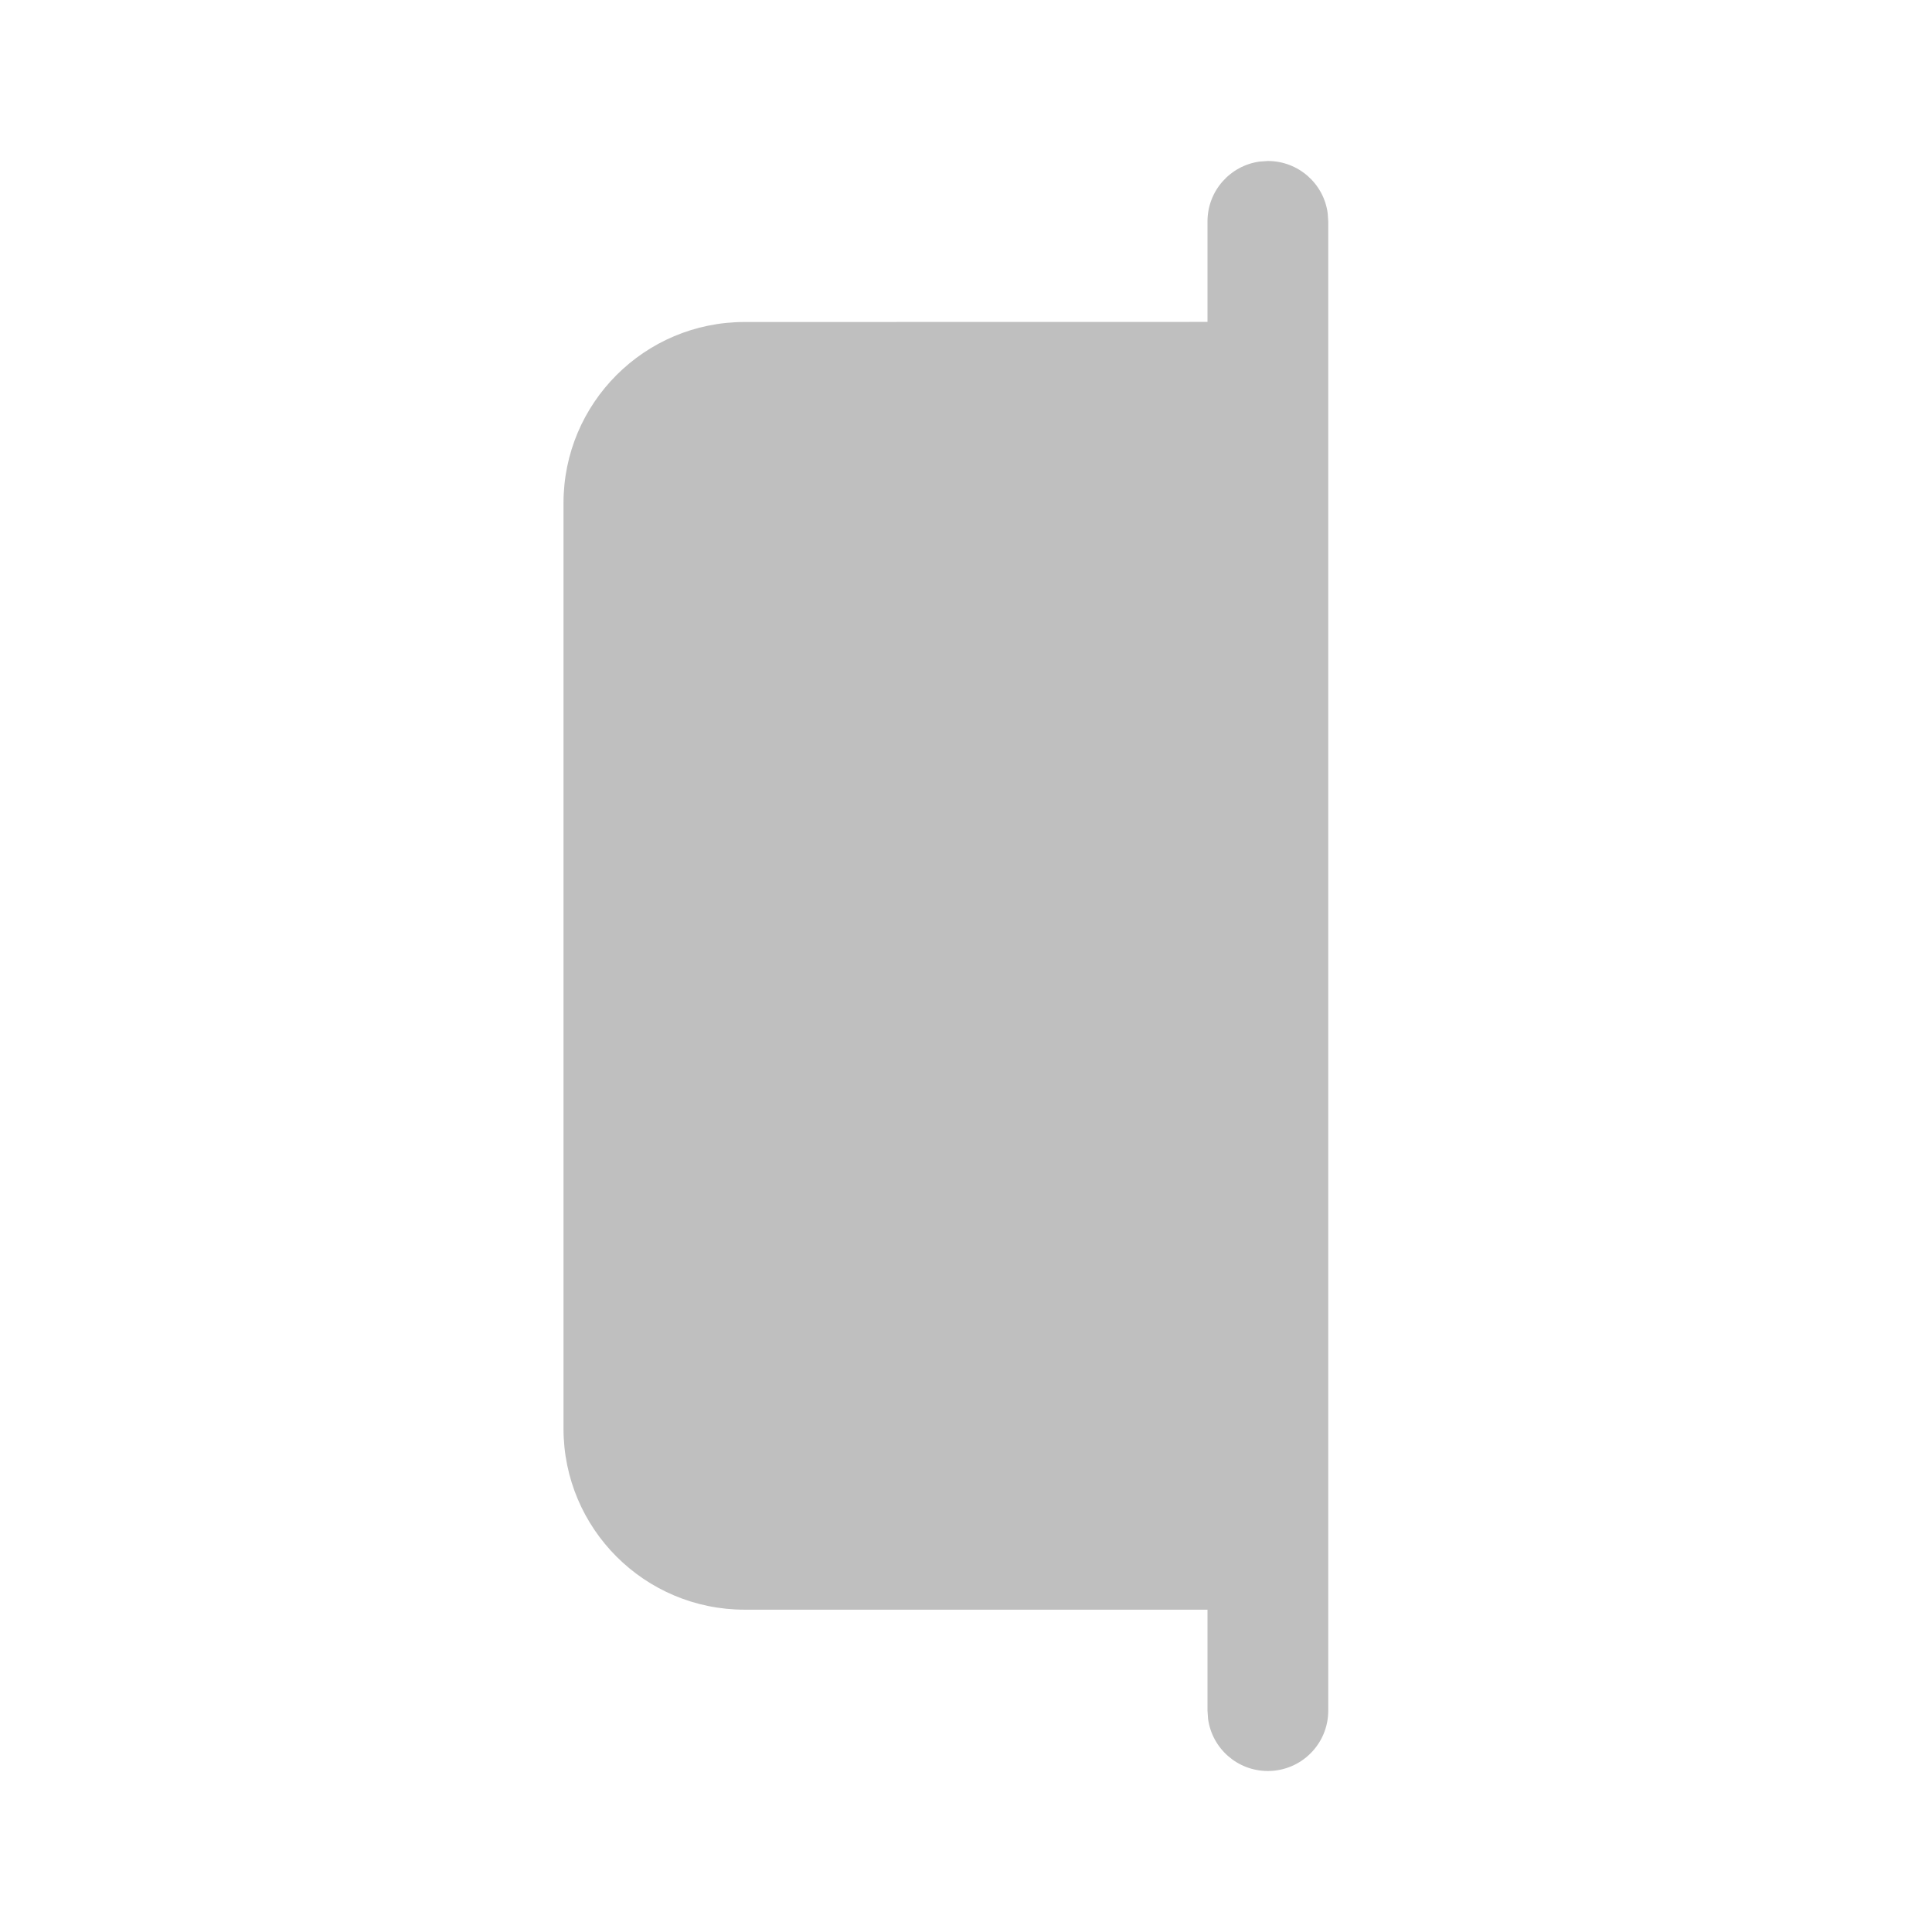 <svg width="512" height="512" viewBox="0 0 24 24" fill="none" xmlns="http://www.w3.org/2000/svg"><path d="M15.648 2.007L15.75 2C16.13 2 16.444 2.282 16.493 2.648L16.5 2.75V21.25C16.5 21.665 16.164 22 15.75 22C15.37 22 15.056 21.718 15.007 21.352L15 21.25V19.996L9.25 19.996C8.007 19.996 7 18.989 7 17.746V6.25C7 5.007 8.007 4 9.25 4L15 3.999V2.75C15 2.37 15.282 2.057 15.648 2.007L15.75 2L15.648 2.007Z" fill="#bfbfbf"/></svg>
